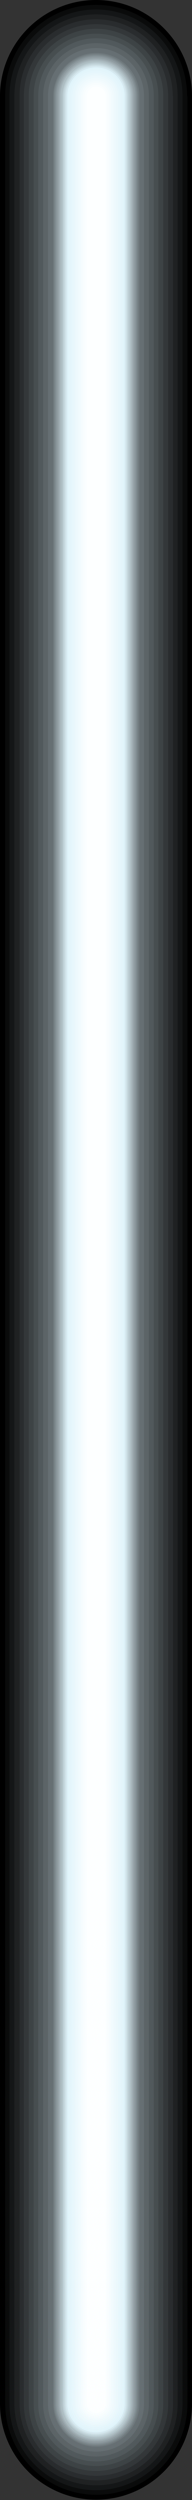 <?xml version="1.0" encoding="UTF-8"?><svg xmlns="http://www.w3.org/2000/svg" viewBox="0 0 6.28 81.65"><rect x="0" y="0" width="6.28" height="81.65" fill="#333333" stroke="none"/><defs><style>.cls-1{fill:#f8fdfe;}.cls-2{fill:#f2fbfe;}.cls-3{fill:#ebf8fc;}.cls-4{fill:#f0fafd;}.cls-5{fill:#f5fcfe;}.cls-6{fill:#fafeff;}.cls-7{fill:#e3f5fb;}.cls-8{fill:#e8f7fc;}.cls-9{fill:#e5f6fc;}.cls-10{fill:#edf9fd;}.cls-11{fill:#fdffff;}.cls-12{fill:#99a6ab;}.cls-13{fill:#849095;}.cls-14{fill:#8f9ba0;}.cls-15{fill:#c1d3d9;}.cls-16{fill:#666f73;}.cls-17{fill:#333739;}.cls-18{fill:#b7c8ce;}.cls-19{fill:#adbdc2;}.cls-20{fill:#a3b1b7;}.cls-21{fill:#d6e9f0;}.cls-22{fill:#ccdee4;}.cls-23{fill:#e0f4fb;}.cls-24{fill:#1f2122;}.cls-25{fill:#141617;}.cls-26{fill:#0a0b0b;}.cls-27{fill:#707a7e;}.cls-28{fill:#292c2e;}.cls-29{fill:#5c6467;}.cls-30{fill:#474e50;}.cls-31{fill:#3d4345;}.cls-32{fill:#7a8589;}.cls-33{fill:#51595c;}.cls-34{mix-blend-mode:screen;}.cls-35{isolation:isolate;}</style></defs><g class="cls-35"><g id="Layer_2"><g id="Layer_1-2"><g class="cls-34"><path d="M6.28,3.14V78.5c0,1.74-1.41,3.14-3.14,3.14s-3.14-1.41-3.14-3.14V3.14C0,1.41,1.41,0,3.14,0s3.14,1.41,3.14,3.14Z"/><path class="cls-26" d="M6.13,3.14V78.5c0,1.65-1.34,2.98-2.98,2.98s-2.98-1.34-2.98-2.98V3.14C.16,1.49,1.49,.16,3.14,.16s2.98,1.34,2.98,2.99Z"/><path class="cls-25" d="M5.97,3.14V78.5c0,1.56-1.27,2.83-2.83,2.83s-2.83-1.27-2.83-2.83V3.14C.31,1.58,1.58,.31,3.14,.31s2.83,1.27,2.83,2.83Z"/><path class="cls-24" d="M5.81,3.14V78.5c0,1.48-1.2,2.67-2.67,2.67s-2.67-1.2-2.67-2.67V3.14C.47,1.67,1.67,.47,3.14,.47s2.67,1.2,2.67,2.67Z"/><path class="cls-28" d="M5.66,3.14V78.5c0,1.39-1.13,2.51-2.51,2.51s-2.51-1.13-2.51-2.51V3.14C.63,1.75,1.75,.63,3.14,.63s2.51,1.13,2.51,2.51Z"/><path class="cls-17" d="M5.5,3.14V78.5c0,1.3-1.06,2.36-2.36,2.36s-2.36-1.06-2.36-2.36V3.14C.79,1.84,1.84,.79,3.14,.79s2.36,1.05,2.36,2.36Z"/><path class="cls-31" d="M5.34,3.14V78.5c0,1.21-.98,2.2-2.2,2.2s-2.2-.98-2.2-2.2V3.14C.94,1.93,1.93,.94,3.14,.94s2.2,.98,2.2,2.2Z"/><path class="cls-30" d="M5.18,3.14V78.5c0,1.13-.91,2.04-2.04,2.04s-2.04-.91-2.04-2.04V3.14c0-1.13,.91-2.04,2.04-2.04s2.04,.91,2.04,2.04Z"/><path class="cls-33" d="M5.03,3.14V78.5c0,1.04-.84,1.89-1.89,1.89s-1.89-.84-1.89-1.89V3.14c0-1.04,.84-1.89,1.89-1.89s1.89,.84,1.89,1.89Z"/><path class="cls-29" d="M4.87,3.14V78.5c0,.95-.77,1.73-1.73,1.73s-1.73-.77-1.73-1.73V3.14c0-.95,.77-1.73,1.73-1.73s1.73,.77,1.73,1.73Z"/><path class="cls-16" d="M4.71,3.14V78.5c0,.87-.7,1.57-1.57,1.57s-1.57-.7-1.57-1.57V3.14c0-.87,.7-1.57,1.57-1.57s1.57,.7,1.57,1.57Z"/><path class="cls-27" d="M4.56,3.14V78.5c0,.78-.63,1.41-1.41,1.41s-1.41-.63-1.41-1.41V3.14c0-.78,.63-1.41,1.41-1.41s1.41,.63,1.41,1.41Z"/><path class="cls-32" d="M4.51,3.14V78.5c0,.76-.61,1.37-1.37,1.37s-1.37-.61-1.37-1.37V3.14c0-.76,.61-1.37,1.37-1.37s1.37,.61,1.37,1.37Z"/><path class="cls-13" d="M4.47,3.14V78.5c0,.73-.59,1.33-1.33,1.33s-1.33-.59-1.33-1.33V3.14c0-.73,.59-1.33,1.33-1.33s1.33,.59,1.33,1.33Z"/><path class="cls-14" d="M4.43,3.14V78.5c0,.71-.58,1.29-1.29,1.29s-1.29-.58-1.29-1.29V3.14c0-.71,.58-1.29,1.29-1.29s1.29,.58,1.29,1.29Z"/><path class="cls-12" d="M4.38,3.14V78.5c0,.69-.56,1.24-1.24,1.24s-1.24-.56-1.24-1.24V3.14c0-.69,.56-1.24,1.24-1.24s1.24,.56,1.24,1.24Z"/><path class="cls-20" d="M4.34,3.14V78.5c0,.66-.54,1.2-1.2,1.2s-1.2-.54-1.2-1.2V3.14c0-.66,.54-1.2,1.2-1.2s1.2,.54,1.2,1.2Z"/><path class="cls-19" d="M4.3,3.14V78.5c0,.64-.52,1.16-1.16,1.16s-1.16-.52-1.16-1.16V3.14c0-.64,.52-1.16,1.16-1.16s1.16,.52,1.16,1.16Z"/><path class="cls-18" d="M4.26,3.14V78.5c0,.62-.5,1.11-1.11,1.11s-1.11-.5-1.11-1.11V3.14c0-.62,.5-1.11,1.11-1.11s1.11,.5,1.11,1.11Z"/><path class="cls-15" d="M4.21,3.14V78.5c0,.59-.48,1.07-1.07,1.07s-1.07-.48-1.07-1.07V3.14c0-.59,.48-1.07,1.07-1.07s1.07,.48,1.07,1.07Z"/><path class="cls-22" d="M4.17,3.14V78.5c0,.57-.46,1.03-1.03,1.03s-1.03-.46-1.03-1.03V3.14c0-.57,.46-1.03,1.03-1.03s1.03,.46,1.03,1.03Z"/><path class="cls-21" d="M4.13,3.14V78.5c0,.54-.44,.99-.99,.99s-.99-.44-.99-.99V3.14c0-.54,.44-.99,.99-.99s.99,.44,.99,.99Z"/><path class="cls-23" d="M4.08,3.14V78.5c0,.52-.42,.94-.94,.94s-.94-.42-.94-.94V3.14c0-.52,.42-.94,.94-.94s.94,.42,.94,.94Z"/><path class="cls-7" d="M4.03,3.14V78.5c0,.49-.4,.89-.89,.89s-.89-.4-.89-.89V3.14c0-.49,.4-.89,.89-.89s.89,.4,.89,.89Z"/><path class="cls-9" d="M3.97,3.14V78.5c0,.46-.37,.83-.83,.83s-.83-.37-.83-.83V3.14c0-.46,.37-.83,.83-.83s.83,.37,.83,.83Z"/><path class="cls-8" d="M3.91,3.14V78.5c0,.43-.35,.77-.77,.77s-.77-.35-.77-.77V3.14c0-.43,.35-.77,.77-.77s.77,.35,.77,.77Z"/><path class="cls-3" d="M3.86,3.14V78.5c0,.39-.32,.71-.71,.71s-.71-.32-.71-.71V3.14c0-.39,.32-.71,.71-.71s.71,.32,.71,.71Z"/><path class="cls-10" d="M3.8,3.14V78.5c0,.36-.29,.66-.66,.66s-.66-.29-.66-.66V3.14c0-.36,.29-.66,.66-.66s.66,.29,.66,.66Z"/><path class="cls-4" d="M3.74,3.14V78.5c0,.33-.27,.6-.6,.6s-.6-.27-.6-.6V3.14c0-.33,.27-.6,.6-.6s.6,.27,.6,.6Z"/><path class="cls-2" d="M3.68,3.14V78.5c0,.3-.24,.54-.54,.54s-.54-.24-.54-.54V3.14c0-.3,.24-.54,.54-.54s.54,.24,.54,.54Z"/><path class="cls-5" d="M3.63,3.14V78.5c0,.27-.22,.49-.49,.49s-.49-.22-.49-.49V3.14c0-.27,.22-.49,.49-.49s.49,.22,.49,.49Z"/><path class="cls-1" d="M3.57,3.14V78.5c0,.24-.19,.43-.43,.43s-.43-.19-.43-.43V3.14c0-.24,.19-.43,.43-.43s.43,.19,.43,.43Z"/><path class="cls-6" d="M3.51,3.14V78.5c0,.21-.17,.37-.37,.37s-.37-.17-.37-.37V3.14c0-.21,.17-.37,.37-.37s.37,.17,.37,.37Z"/><path class="cls-11" d="M3.46,3.14V78.5c0,.17-.14,.31-.31,.31s-.31-.14-.31-.31V3.14c0-.17,.14-.31,.31-.31s.31,.14,.31,.31Z"/></g></g></g></g></svg>
